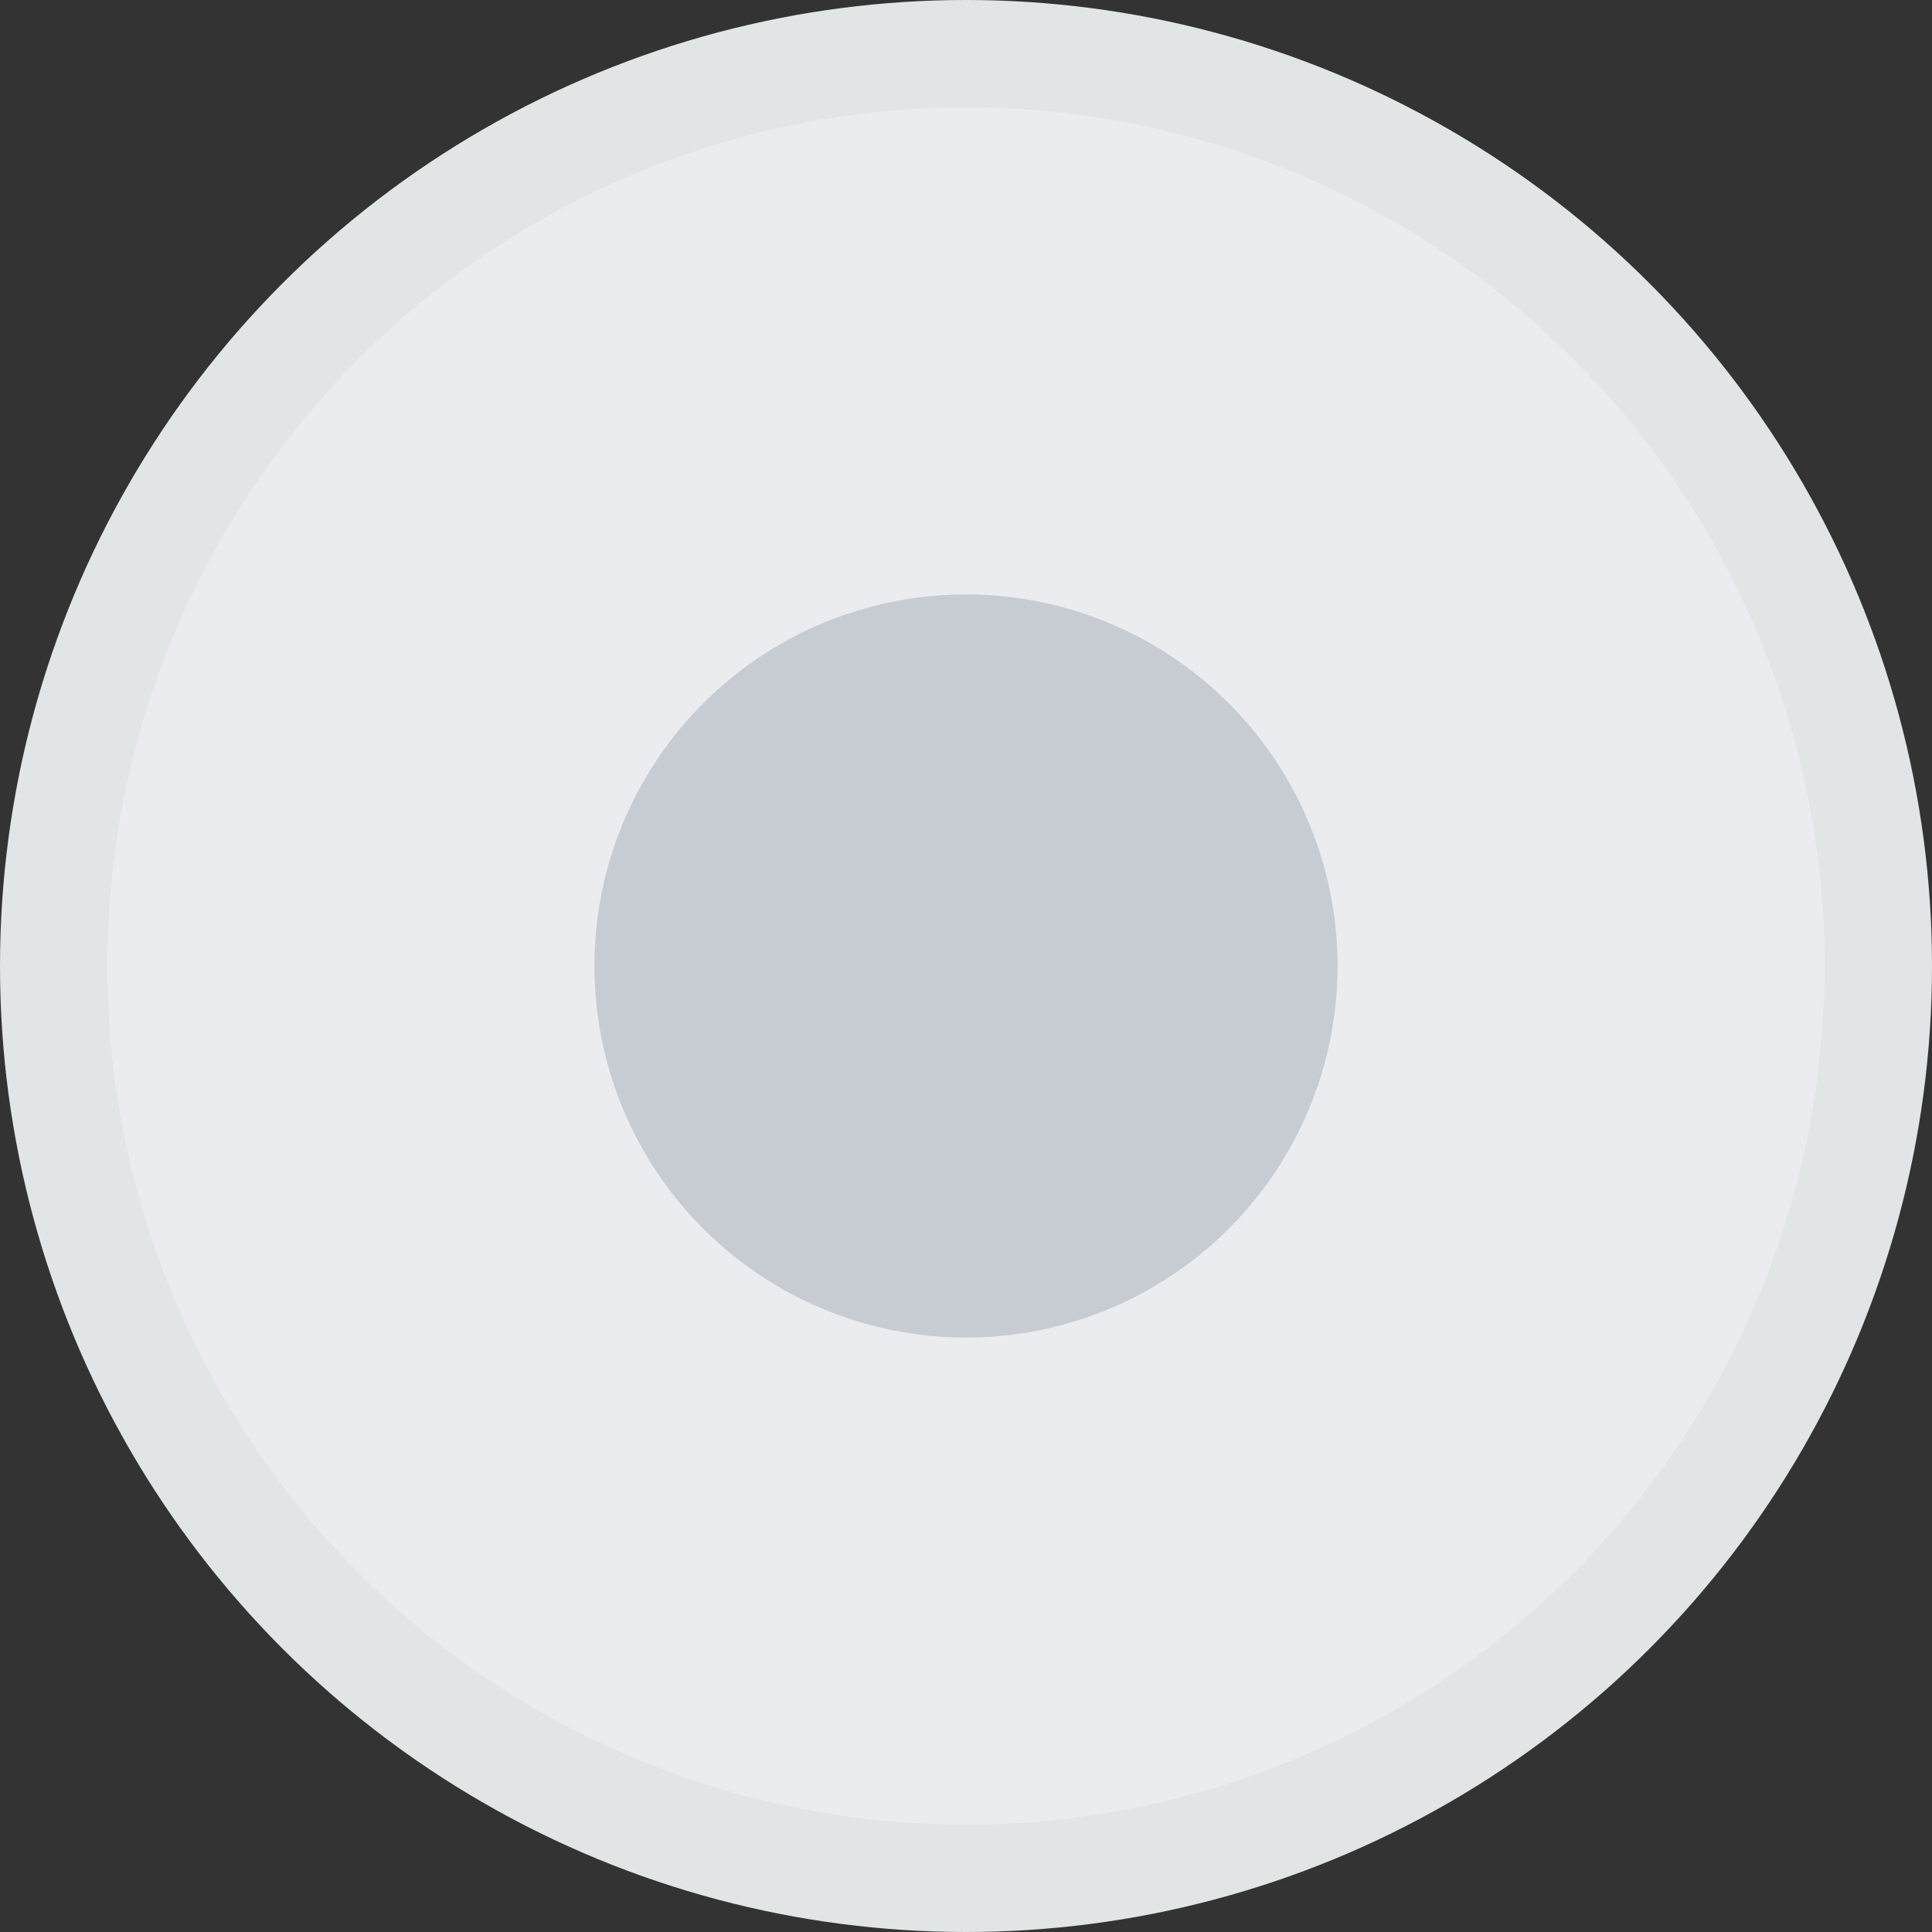 <svg width="18" height="18" viewBox="0 0 18 18" fill="none" xmlns="http://www.w3.org/2000/svg">
<rect x="0" y="0" width="18" height="18" fill="#333333" stroke="none"/>
<circle cx="9" cy="9" r="8.5" fill="#EAECF0" stroke="#E2E5E6"/>
<ellipse cx="9" cy="9" rx="3.462" ry="3.462" fill="#C7CCD3"/>
</svg>
